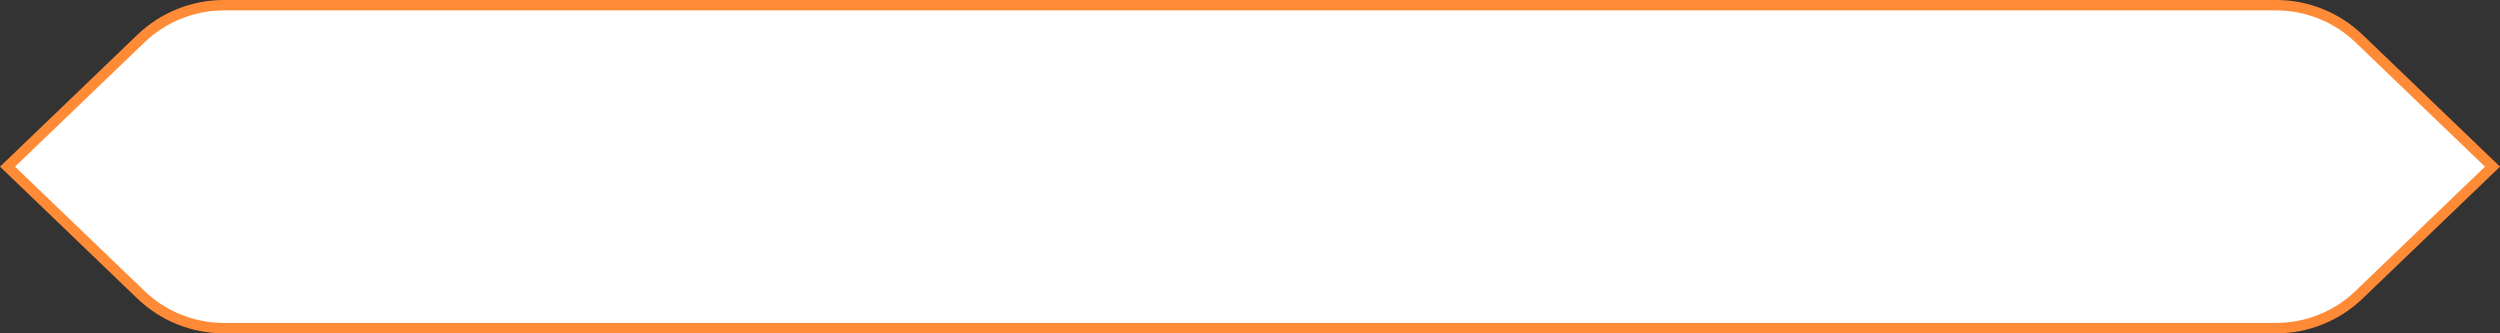 <svg width="240" height="32" viewBox="0 0 240 32" fill="none" xmlns="http://www.w3.org/2000/svg">
<rect x="0" y="0" width="240" height="32" fill="#333333" stroke="none"/>
<path d="M13.53 3.704C15.672 1.648 18.526 0.5 21.494 0.5H218.506C221.474 0.5 224.328 1.648 226.47 3.704L239.278 16L226.47 28.296C224.328 30.352 221.474 31.5 218.506 31.5H21.494C18.526 31.5 15.672 30.352 13.53 28.296L0.722 16L13.53 3.704Z" fill="white" stroke="#FF8B37"/>
</svg>
